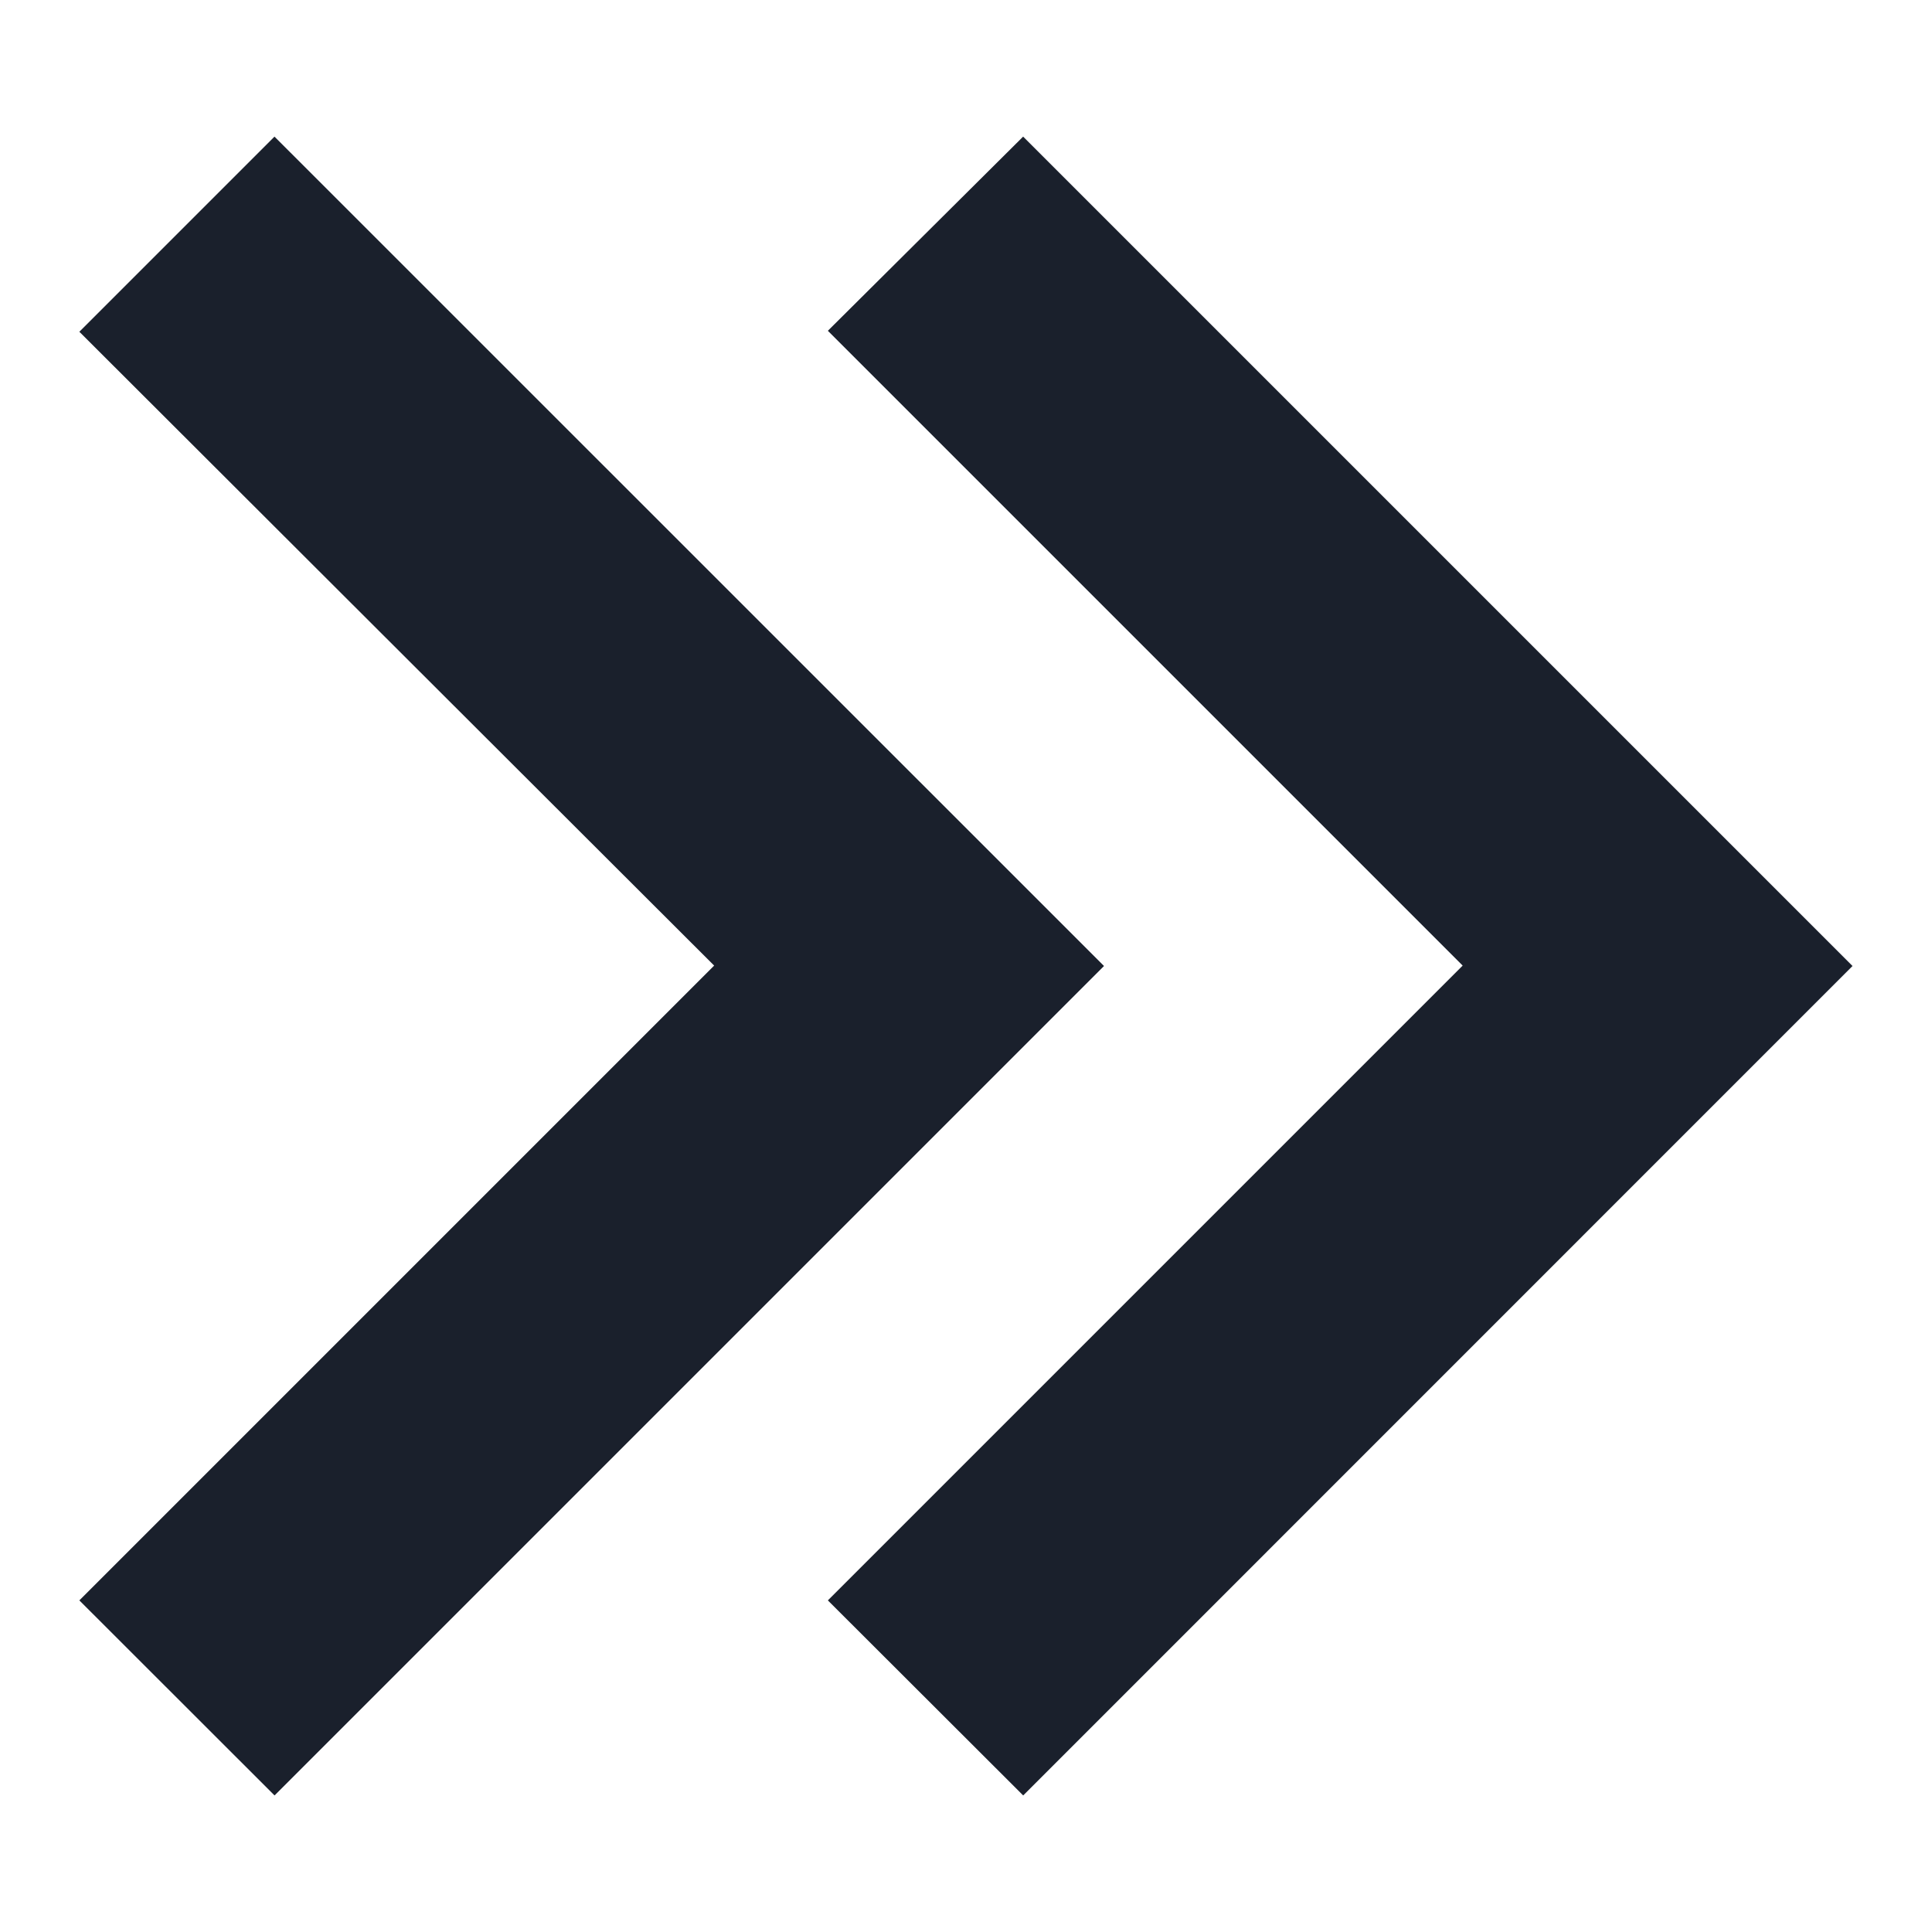 <svg width="14" height="14" viewBox="0 0 14 14" fill="none" xmlns="http://www.w3.org/2000/svg">
<path d="M7.414 13.01L5.999 11.597L10.599 6.997L5.999 2.397L7.414 0.99L13.424 7L7.415 13.01H7.414ZM1.989 13.01L0.575 11.597L5.175 6.997L0.575 2.404L1.989 0.99L8 7L1.99 13.01H1.989Z" fill="#1A202C"/>
</svg>
